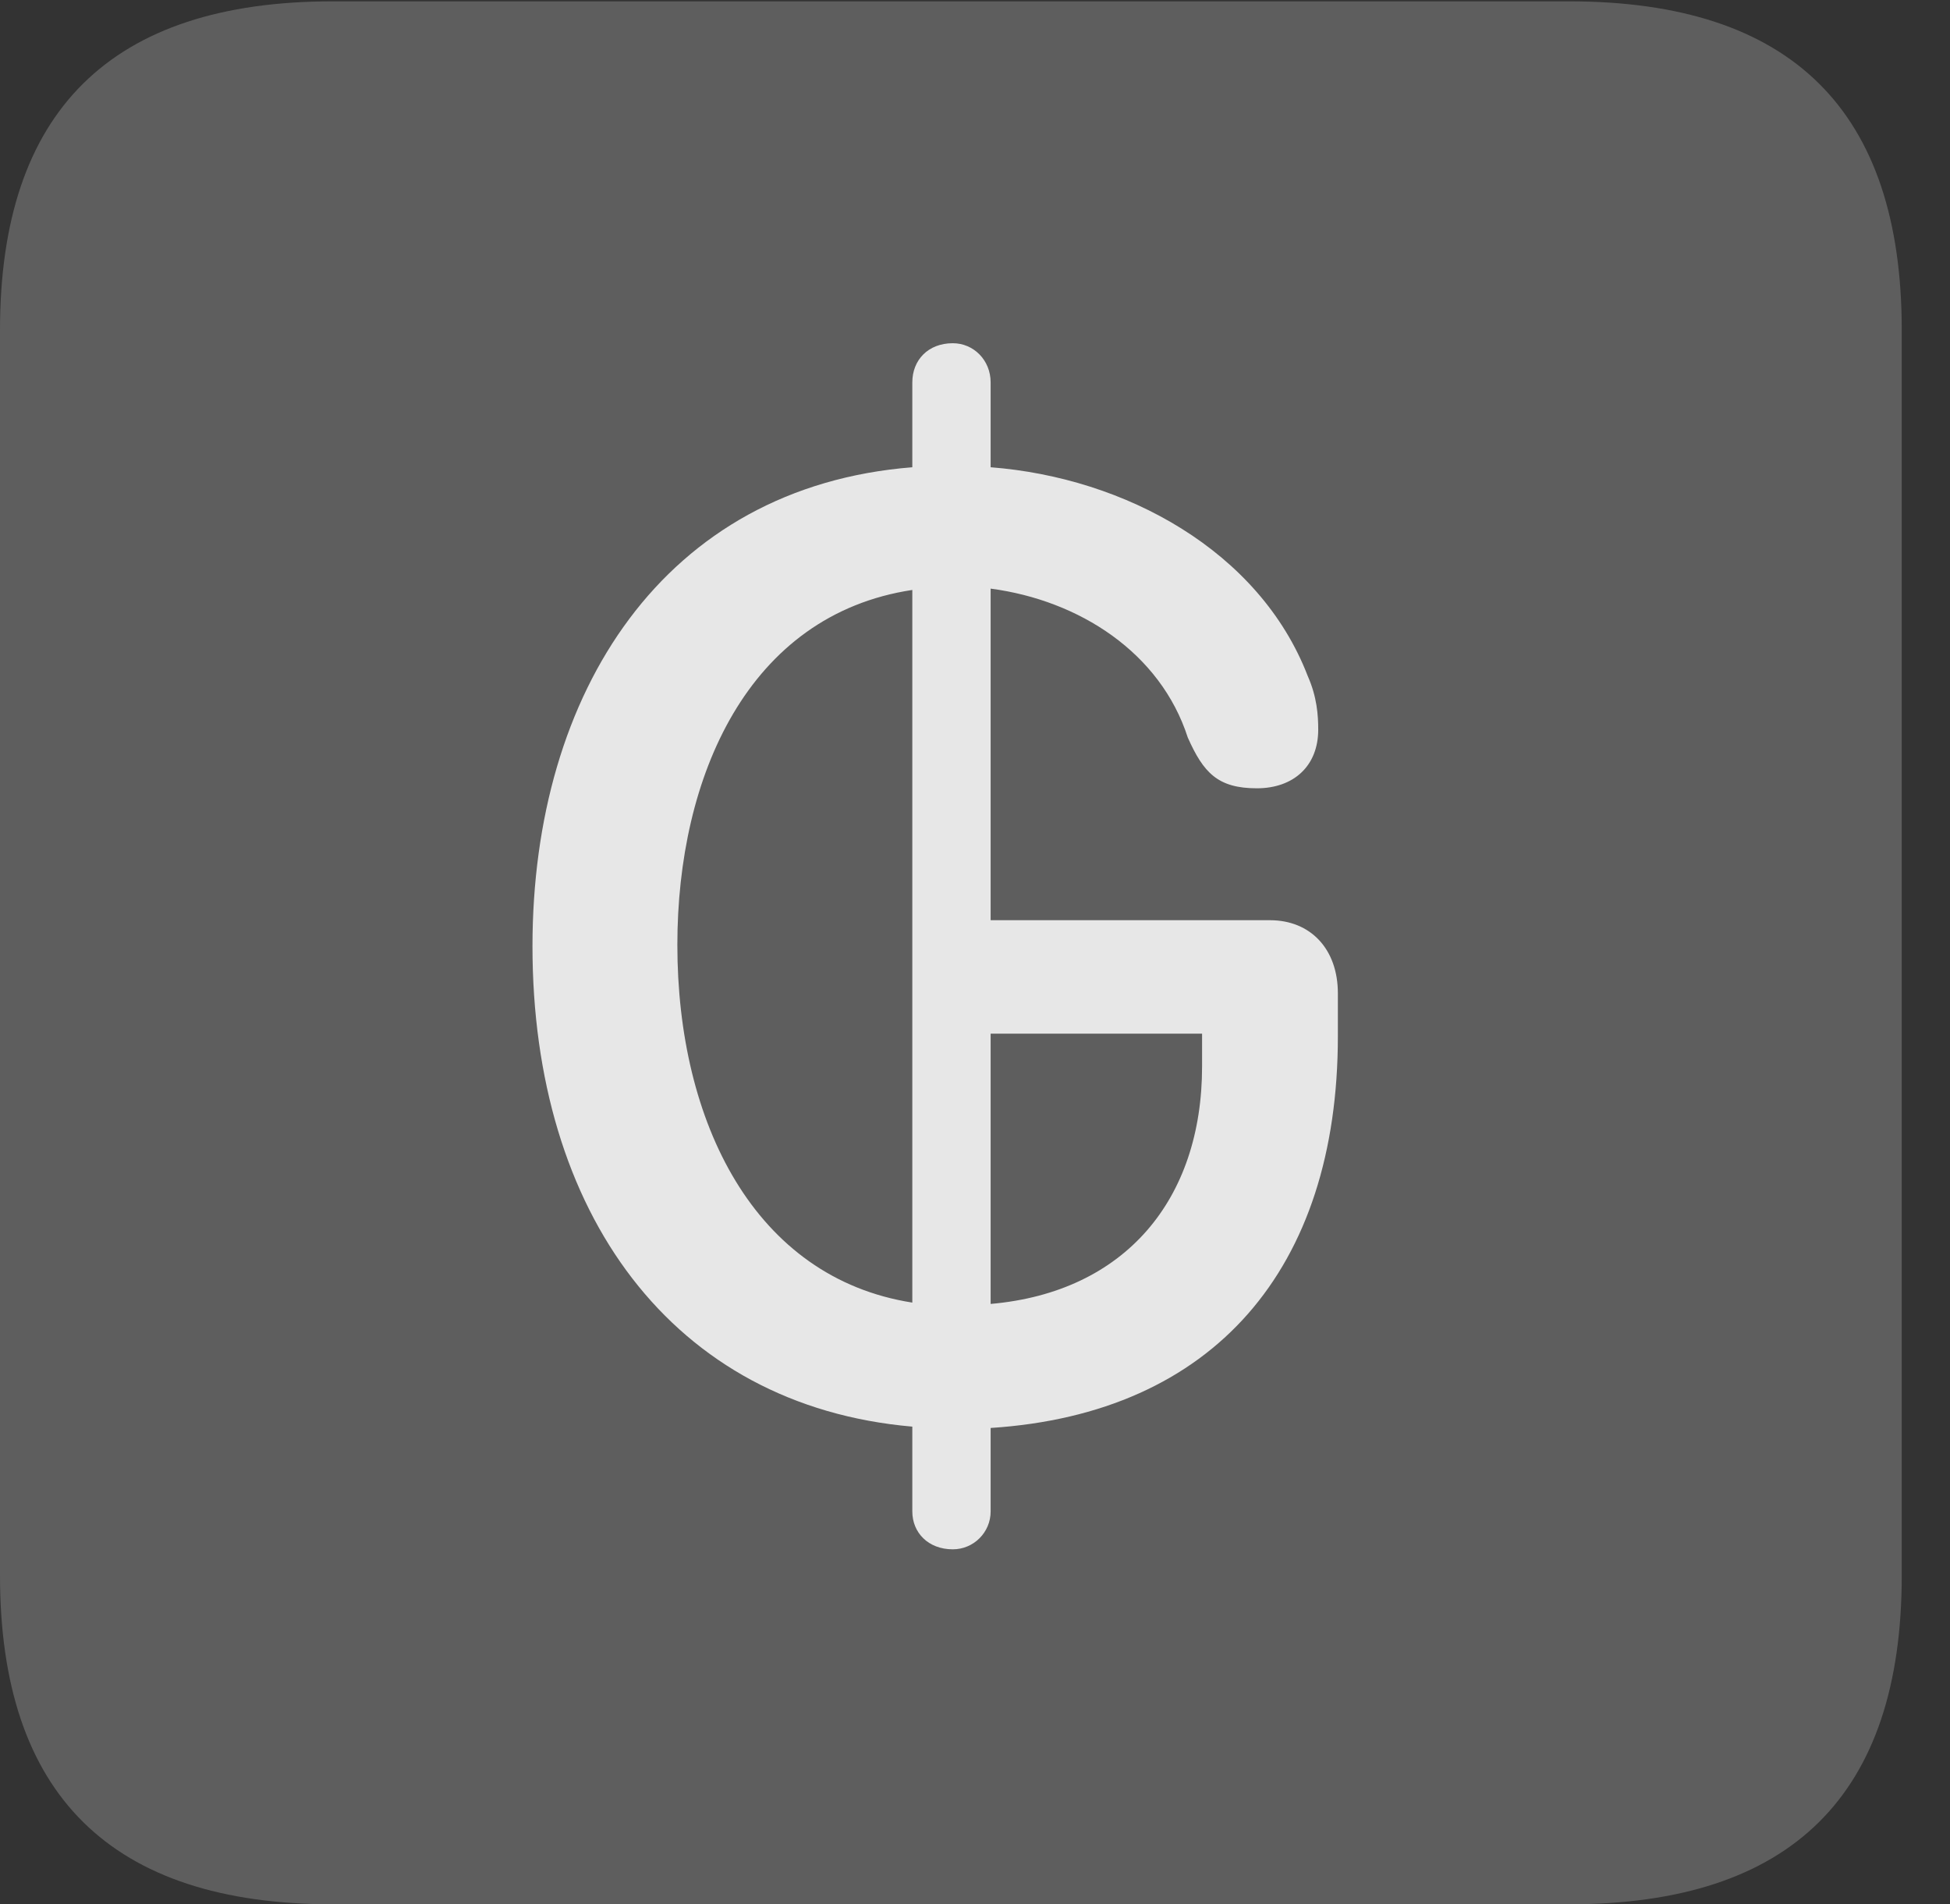 <?xml version="1.0" encoding="UTF-8"?>
<!--Generator: Apple Native CoreSVG 341-->
<!DOCTYPE svg
PUBLIC "-//W3C//DTD SVG 1.1//EN"
       "http://www.w3.org/Graphics/SVG/1.1/DTD/svg11.dtd">
<svg version="1.1" xmlns="http://www.w3.org/2000/svg" xmlns:xlink="http://www.w3.org/1999/xlink" viewBox="0 0 14.59 14.248">
 <rect x="0" y="0" width="14.59" height="14.248" fill="#333333" stroke="none"/>
 <g>
  <rect height="14.248" opacity="0" width="14.59" x="0" y="0"/>
  <path d="M2.49 14.248L11.738 14.248C13.408 14.248 14.229 13.428 14.229 11.787L14.229 2.471C14.229 0.83 13.408 0.01 11.738 0.01L2.49 0.01C0.83 0.01 0 0.83 0 2.471L0 11.787C0 13.428 0.83 14.248 2.49 14.248Z" fill="white" fill-opacity="0.212"/>
  <path d="M7.129 11.592C6.943 11.592 6.826 11.465 6.826 11.309L6.826 10.674C5.029 10.518 3.984 9.072 3.984 7.08C3.984 5.176 4.971 3.643 6.826 3.496L6.826 2.861C6.826 2.695 6.943 2.568 7.129 2.568C7.285 2.568 7.412 2.695 7.412 2.861L7.412 3.496C8.418 3.574 9.424 4.121 9.785 5.059C9.854 5.215 9.863 5.352 9.863 5.459C9.863 5.732 9.678 5.898 9.404 5.898C9.111 5.898 9.004 5.781 8.887 5.518C8.682 4.883 8.076 4.492 7.412 4.404L7.412 6.885L9.502 6.885C9.805 6.885 10.01 7.1 10.01 7.432L10.01 7.754C10.01 9.492 9.082 10.576 7.412 10.684L7.412 11.309C7.412 11.465 7.285 11.592 7.129 11.592ZM5.068 7.07C5.068 8.398 5.645 9.561 6.826 9.746L6.826 4.414C5.596 4.6 5.068 5.811 5.068 7.07ZM7.412 9.756C8.418 9.668 8.994 8.975 8.994 7.979L8.994 7.734L7.412 7.734Z" fill="white" fill-opacity="0.85"/>
 </g>
</svg>

